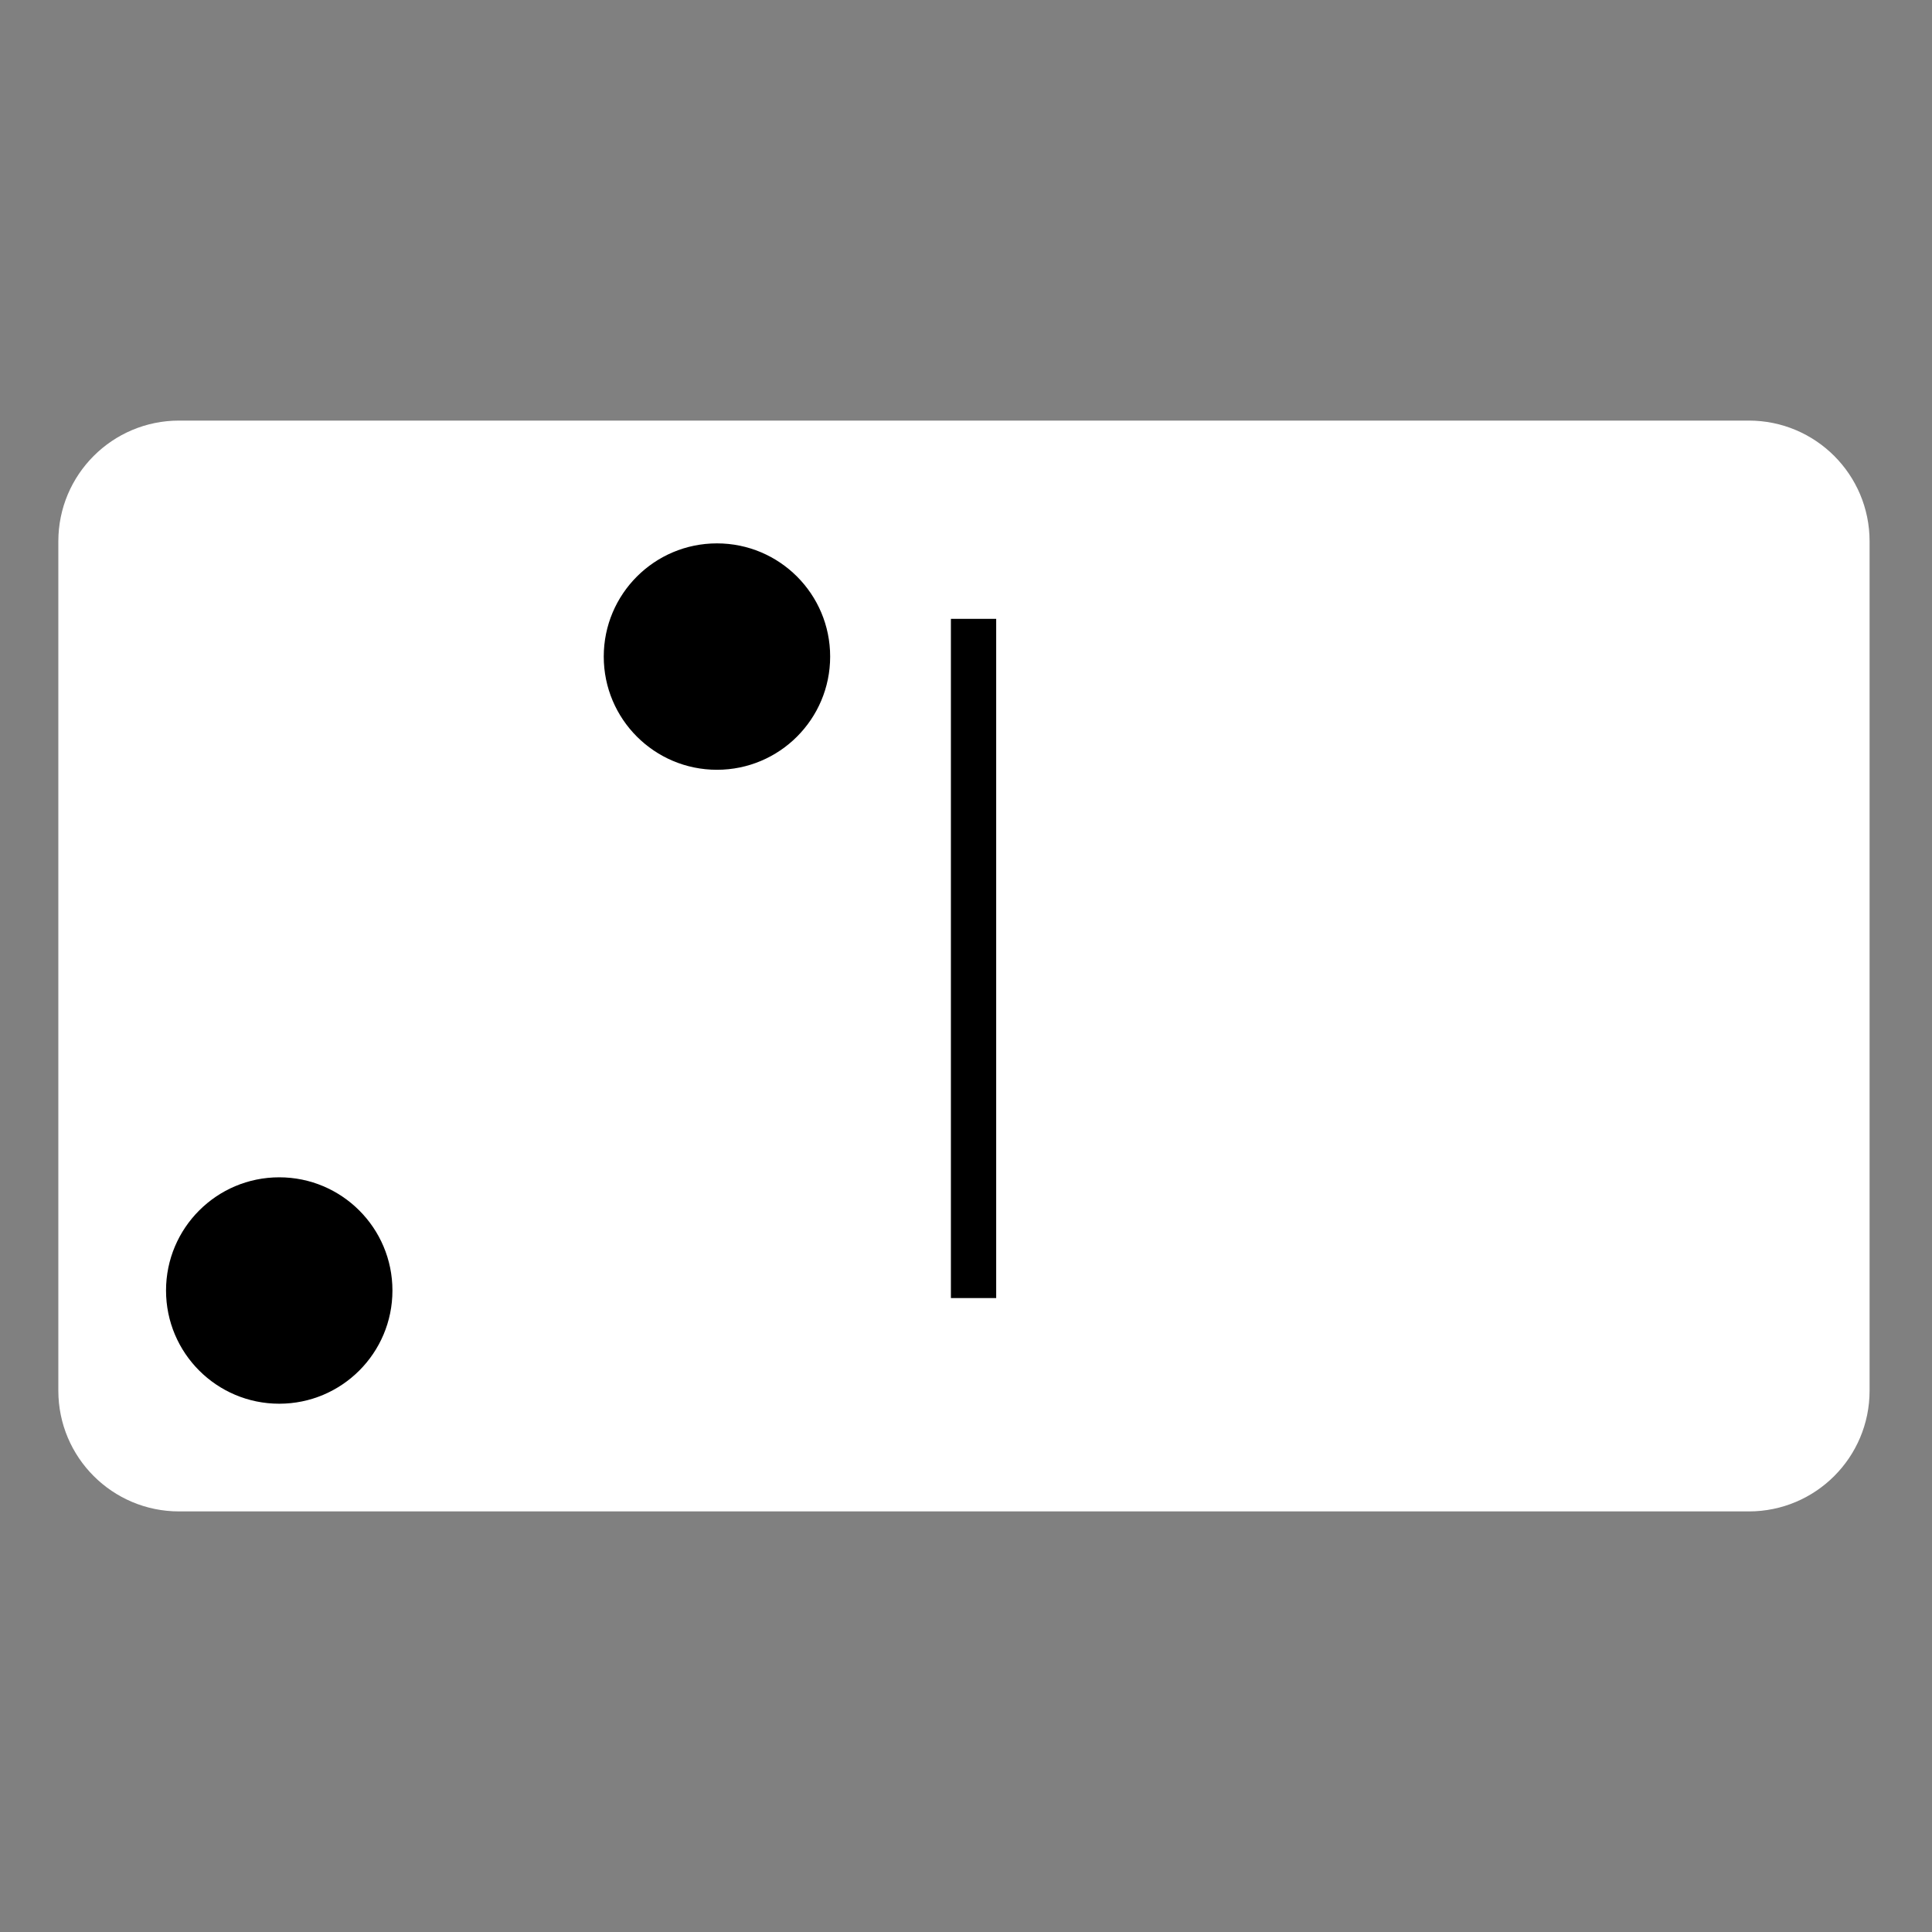 <svg width="128" height="128" viewBox="0 0 128 128" fill="none" xmlns="http://www.w3.org/2000/svg">
<rect x="0" y="0" width="128" height="128" fill="#808080" stroke="none"/>
<path d="M3.865 35.865V92.135C3.865 96.555 7.445 100.135 11.865 100.135H115.865C120.285 100.135 123.865 96.555 123.865 92.135V35.865C123.865 31.445 120.285 27.865 115.865 27.865H11.865C7.445 27.865 3.865 31.445 3.865 35.865Z" fill="white" style="fill:white;fill-opacity:1;"/>
<rect width="3" height="45" transform="matrix(-1 0 0 1 66 41)" fill="#C4C4C4" style="fill:#C4C4C4;fill:color(display-p3 0.769 0.769 0.769);fill-opacity:1;"/>
<circle cx="7.5" cy="7.5" r="7.5" transform="matrix(-1 0 0 1 55 36)" fill="#616161" style="fill:#616161;fill:color(display-p3 0.38 0.38 0.38);fill-opacity:1;"/>
<circle cx="7.5" cy="7.5" r="7.5" transform="matrix(-1 0 0 1 26 78)" fill="#616161" style="fill:#616161;fill:color(display-p3 0.38 0.38 0.38);fill-opacity:1;"/>
</svg>
